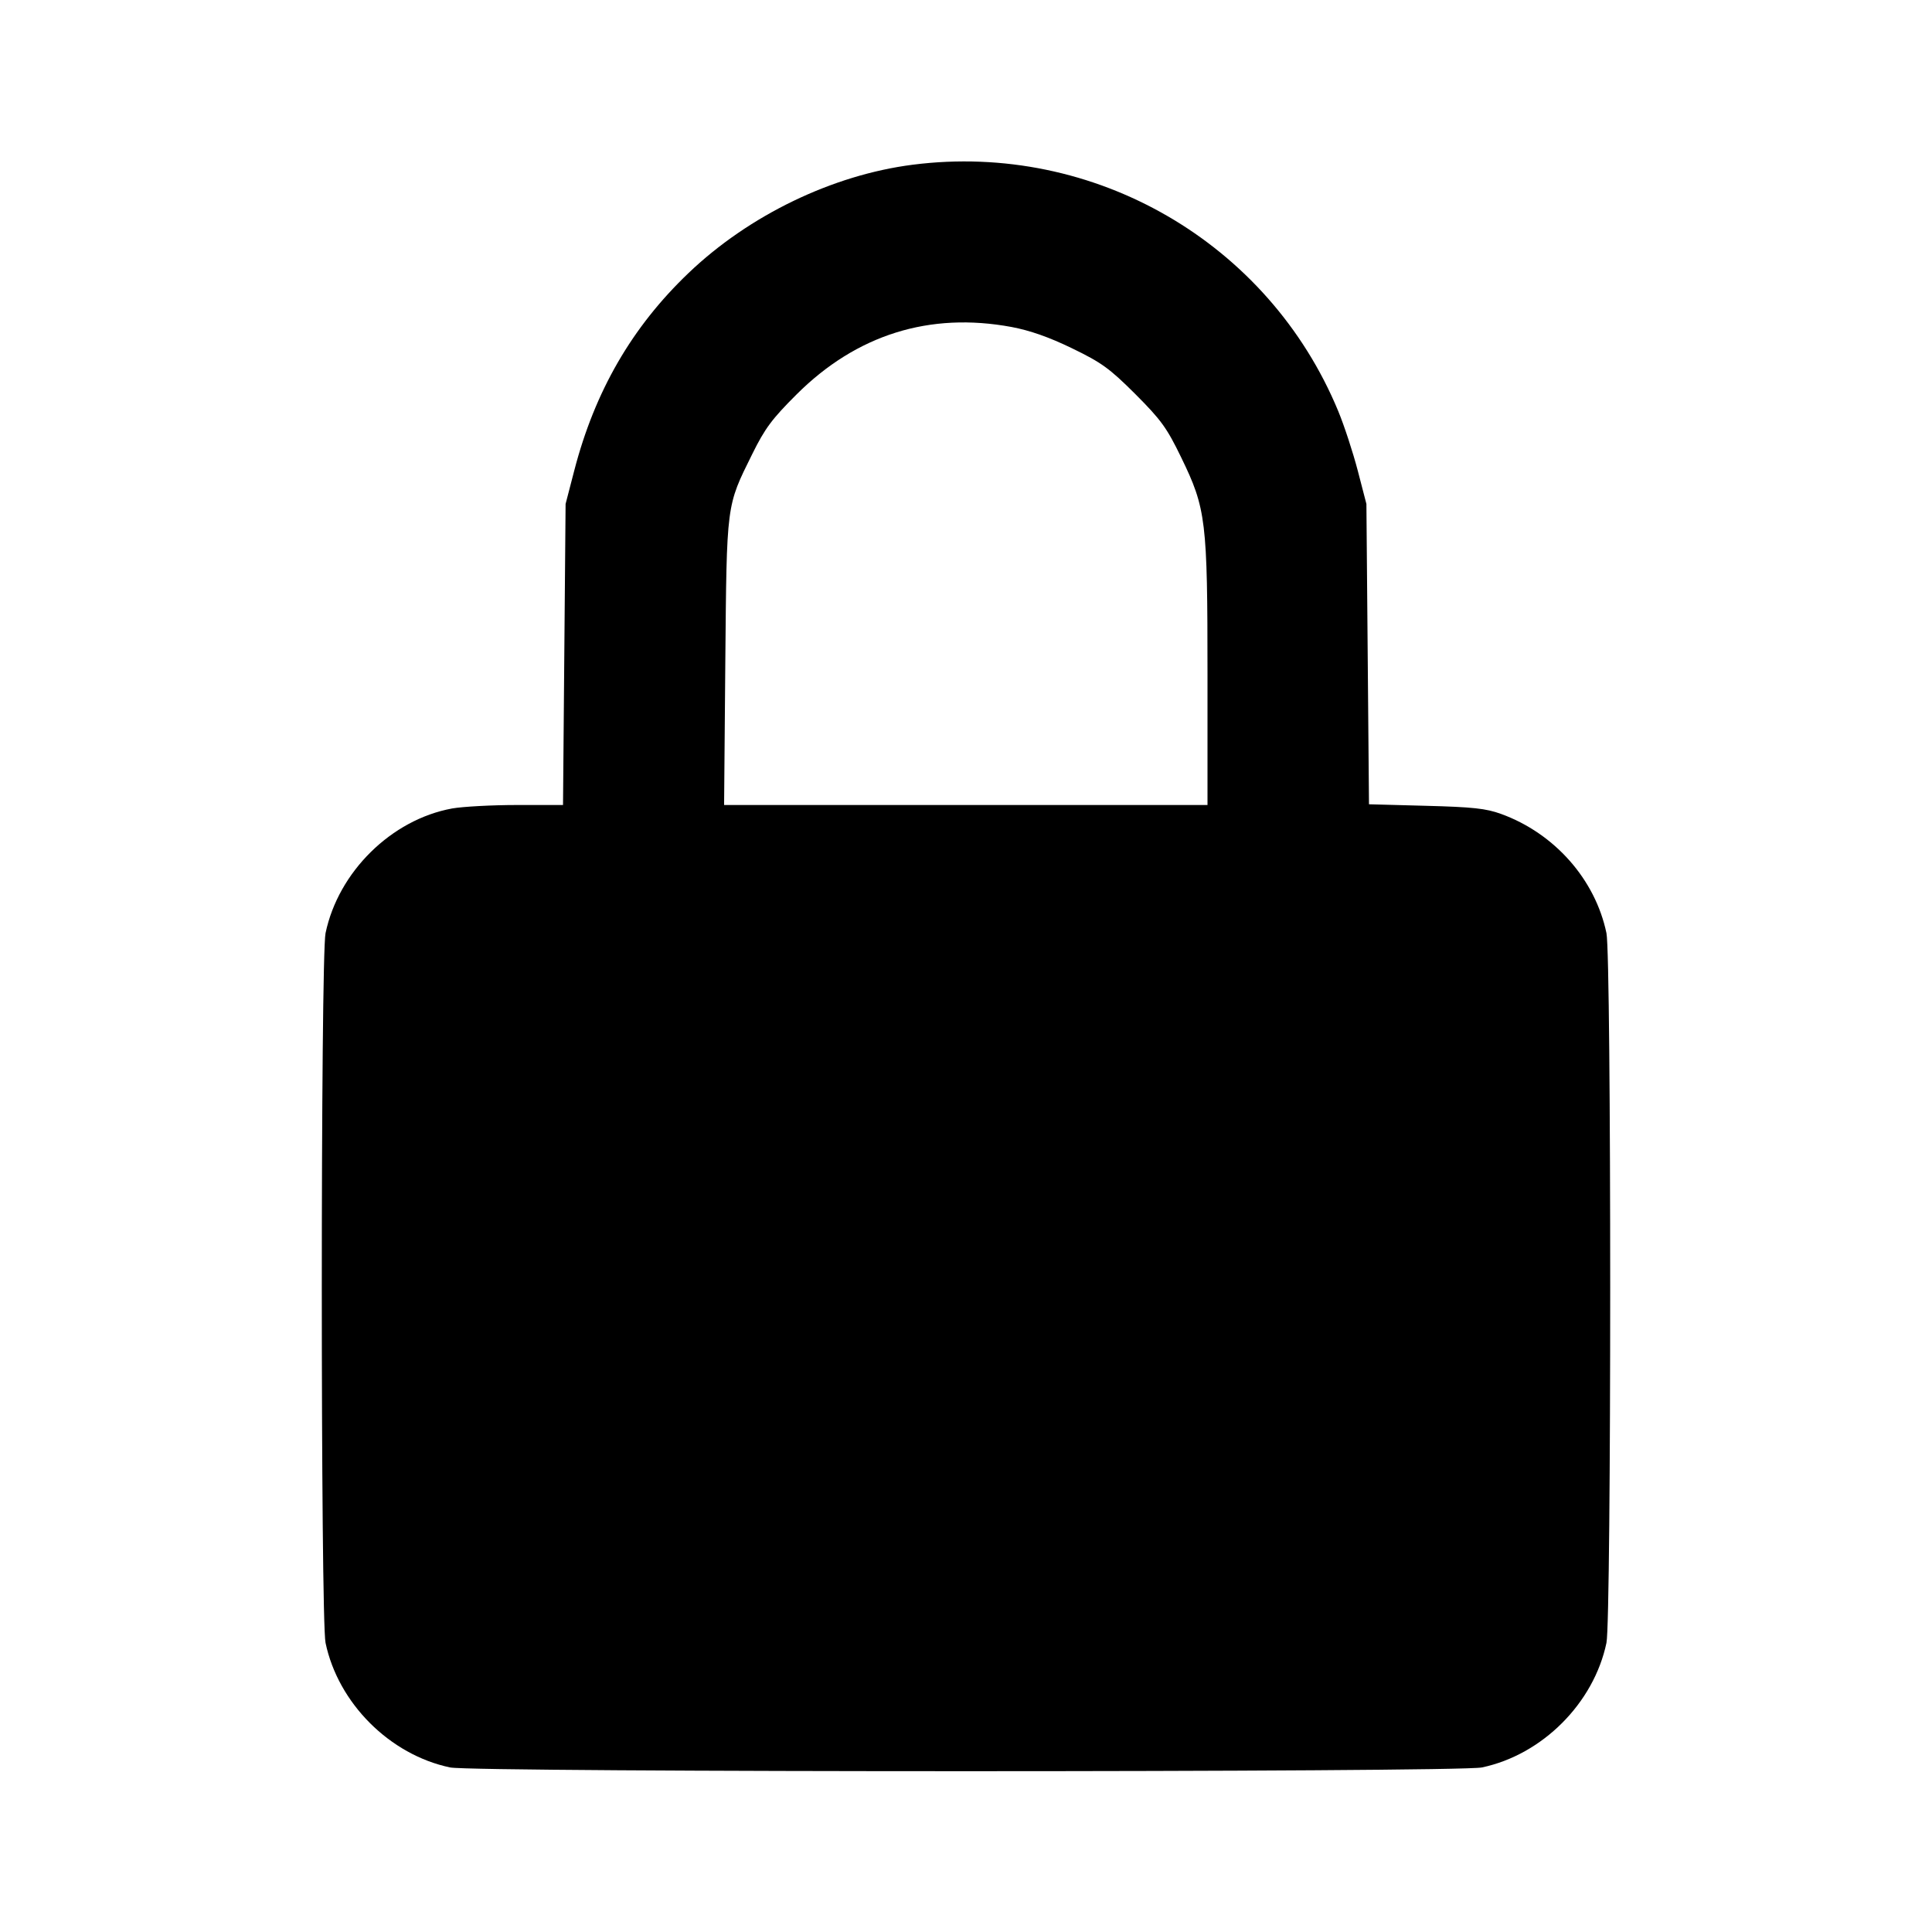 <svg viewBox="0 0 24 24" xmlns="http://www.w3.org/2000/svg"><path d="M11.340 2.046 C 10.342 2.173,9.304 2.674,8.553 3.392 C 7.850 4.063,7.389 4.860,7.133 5.848 L 7.026 6.260 7.010 8.130 L 6.994 10.000 6.425 10.000 C 6.111 10.000,5.748 10.020,5.617 10.043 C 4.862 10.181,4.203 10.830,4.044 11.592 C 3.982 11.889,3.982 20.111,4.044 20.408 C 4.201 21.158,4.842 21.799,5.592 21.956 C 5.891 22.018,18.109 22.018,18.408 21.956 C 19.158 21.799,19.799 21.158,19.956 20.408 C 20.018 20.111,20.018 11.889,19.956 11.592 C 19.817 10.925,19.311 10.352,18.647 10.111 C 18.460 10.043,18.295 10.025,17.713 10.010 L 17.006 9.991 16.990 8.126 L 16.974 6.260 16.867 5.848 C 16.808 5.622,16.699 5.288,16.624 5.107 C 15.757 3.012,13.593 1.759,11.340 2.046 M12.566 4.062 C 12.794 4.105,13.032 4.188,13.318 4.327 C 13.685 4.505,13.782 4.575,14.104 4.896 C 14.425 5.218,14.495 5.315,14.673 5.682 C 14.983 6.320,15.000 6.464,15.000 8.384 L 15.000 10.000 11.997 10.000 L 8.995 10.000 9.010 8.230 C 9.028 6.237,9.020 6.297,9.345 5.640 C 9.503 5.320,9.591 5.203,9.897 4.898 C 10.641 4.157,11.548 3.873,12.566 4.062 " stroke="none" fill-rule="evenodd" fill="black"></path></svg>